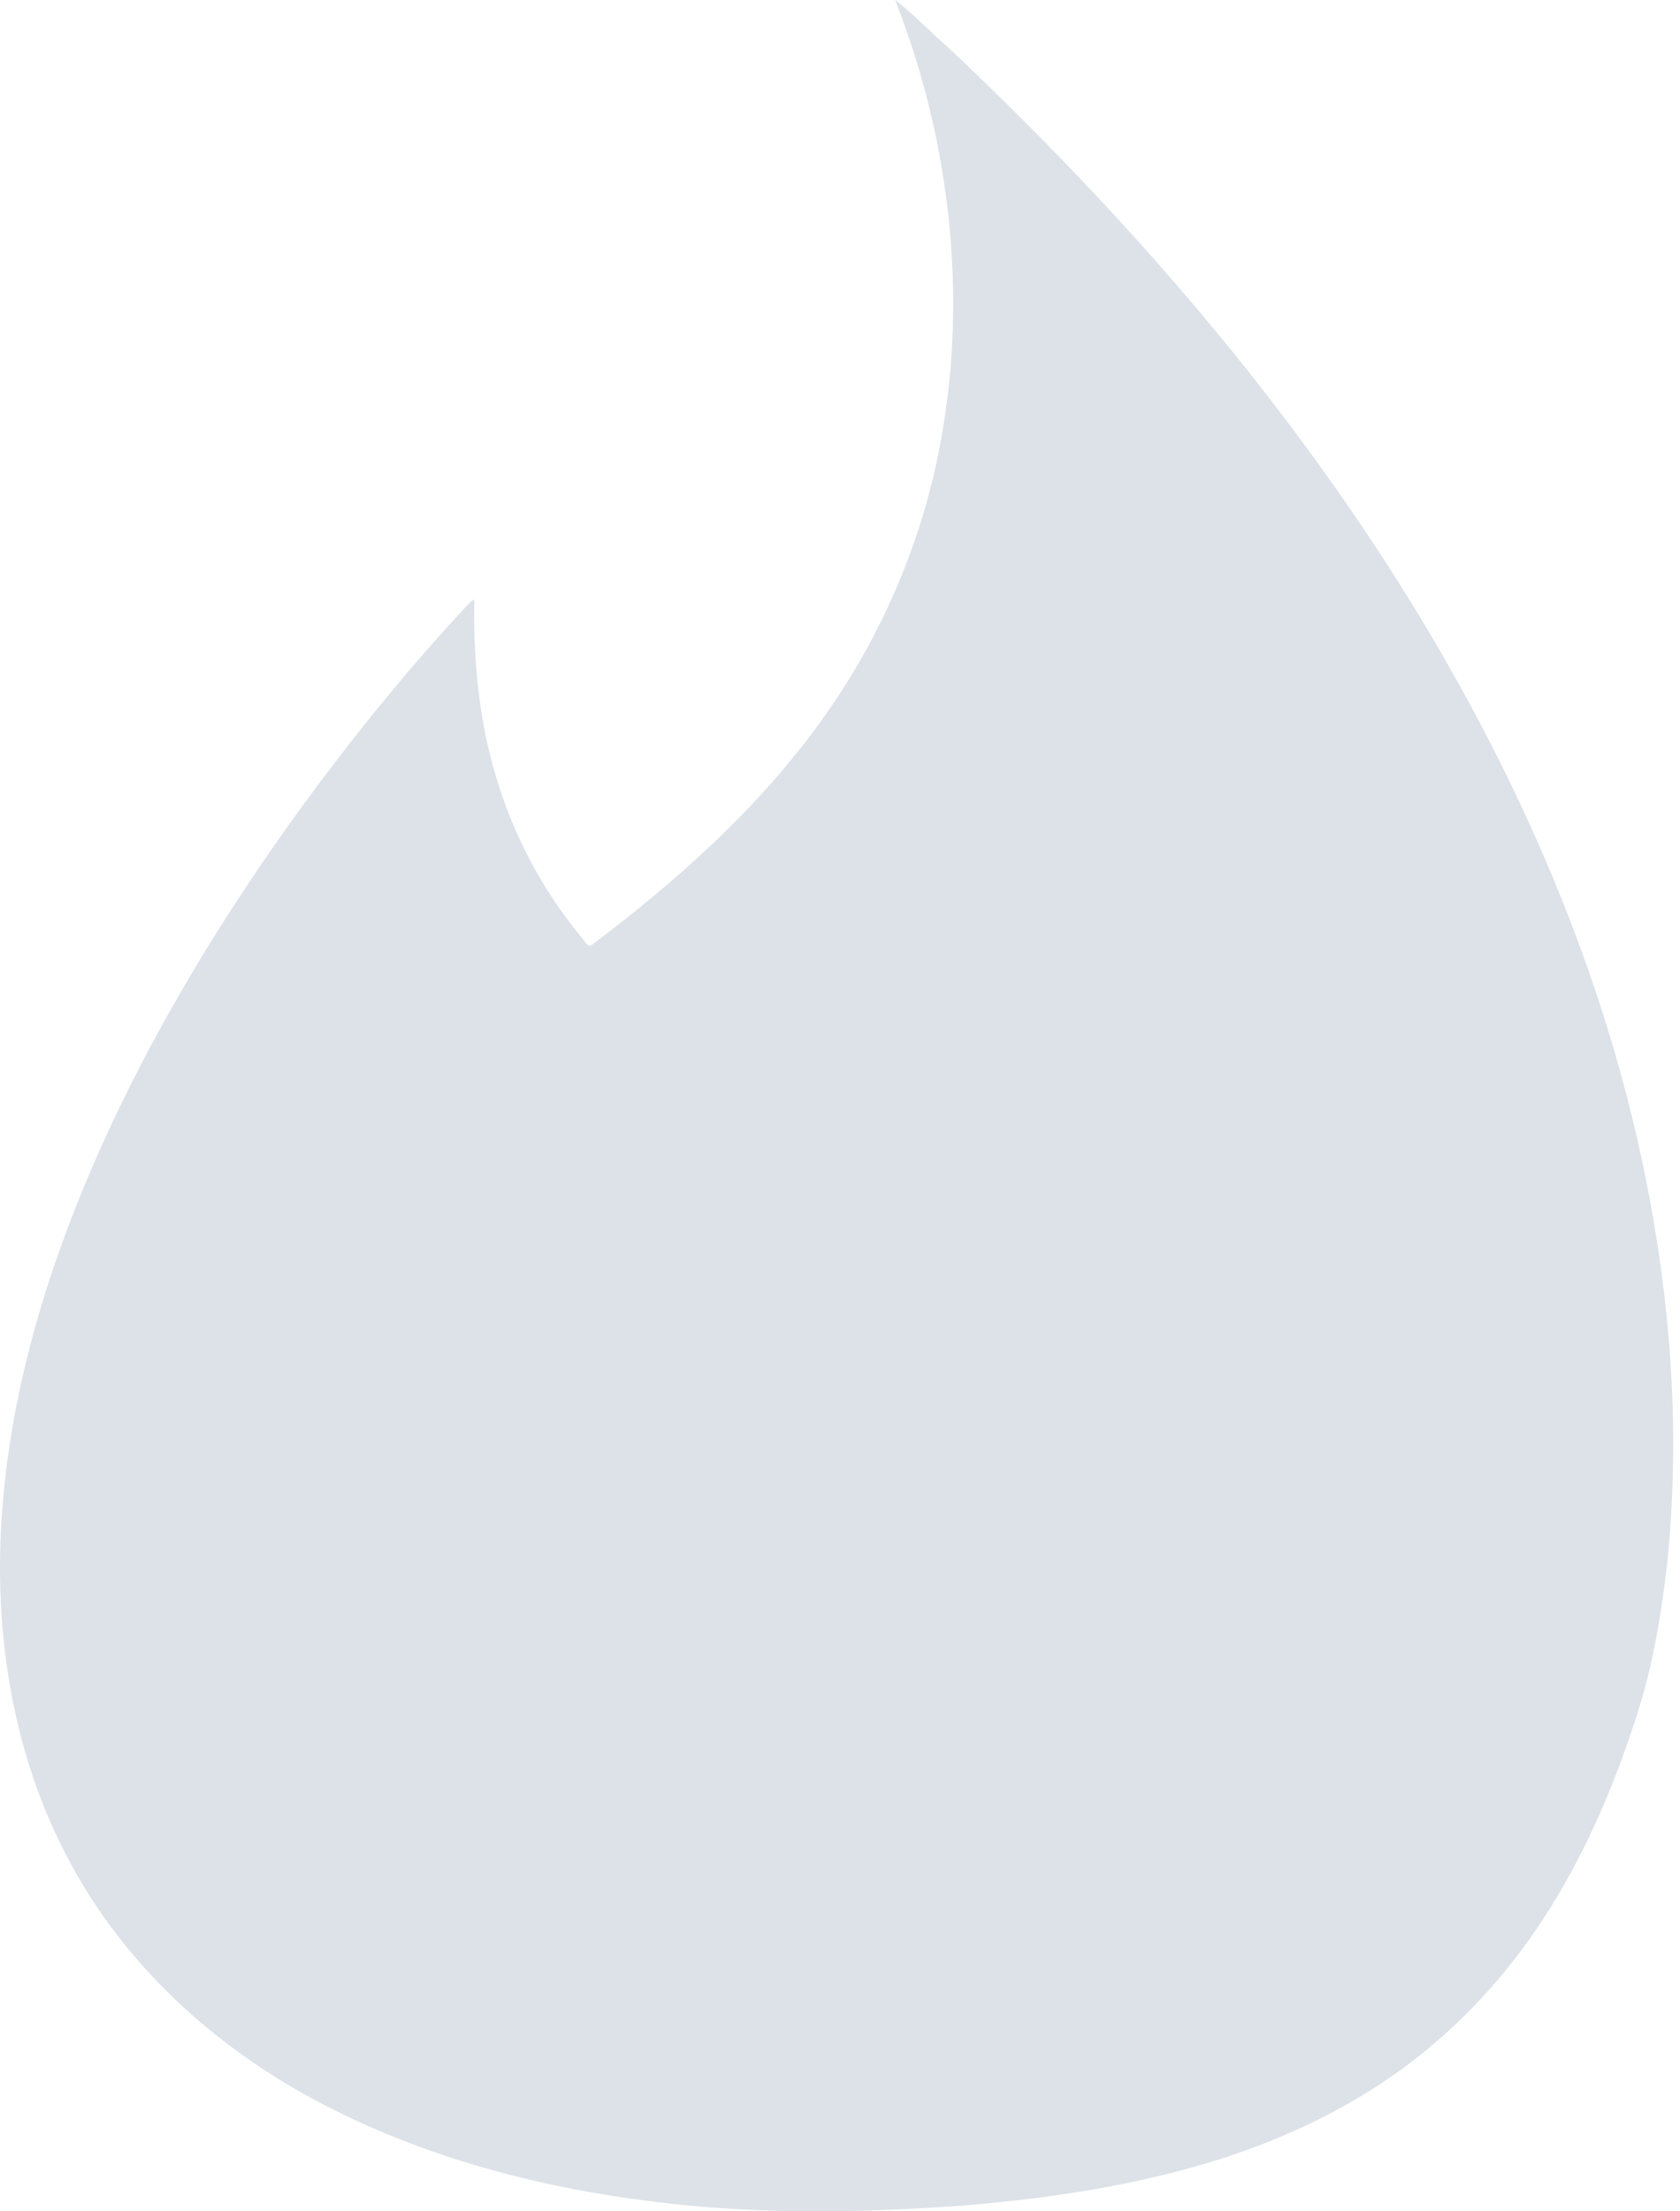 <?xml version="1.0" encoding="UTF-8" standalone="no"?>
<svg width="38px" height="50px" viewBox="0 0 38 50" version="1.1" xmlns="http://www.w3.org/2000/svg" xmlns:xlink="http://www.w3.org/1999/xlink">
    <!-- Generator: Sketch 42 (36781) - http://www.bohemiancoding.com/sketch -->
    <title>Shape</title>
    <desc>Created with Sketch.</desc>
    <defs></defs>
    <g id="Page-1" stroke="none" stroke-width="1" fill="none" fill-rule="evenodd">
        <g id="Artboard" transform="translate(-872, -716)" fill-rule="nonzero" fill="#DCE2E8">
            <path d="M892.247,716 C892.688,716.337 893.07,716.752 893.492,717.115 C897.296,720.705 900.782,724.671 903.588,729.097 C906.303,733.381 908.39,738.118 909.317,743.121 C909.829,745.862 909.997,748.675 909.699,751.448 C909.563,752.608 909.362,753.768 908.993,754.876 C908.474,756.484 907.794,758.045 906.861,759.458 C906.057,760.676 905.053,761.765 903.893,762.647 C902.616,763.612 901.158,764.318 899.641,764.805 C897.756,765.407 895.779,765.705 893.809,765.867 C891.457,766.042 889.091,766.075 886.745,765.777 C884.088,765.446 881.451,764.74 879.085,763.463 C876.895,762.284 874.97,760.553 873.733,758.376 C872.3,755.887 871.827,752.939 872.054,750.094 C872.287,747.08 873.246,744.158 874.517,741.429 C875.618,739.083 876.966,736.861 878.463,734.748 C879.74,732.959 881.114,731.242 882.617,729.635 C882.643,729.615 882.695,729.57 882.727,729.551 C882.702,730.905 882.831,732.266 883.22,733.569 C883.615,734.897 884.283,736.148 885.171,737.217 C885.222,737.282 885.261,737.373 885.359,737.386 C887.283,735.941 889.104,734.32 890.523,732.37 C891.995,730.354 892.979,727.995 893.355,725.526 C893.854,722.331 893.427,719.007 892.247,716 Z" id="Shape"></path>
        </g>
    </g>
</svg>
